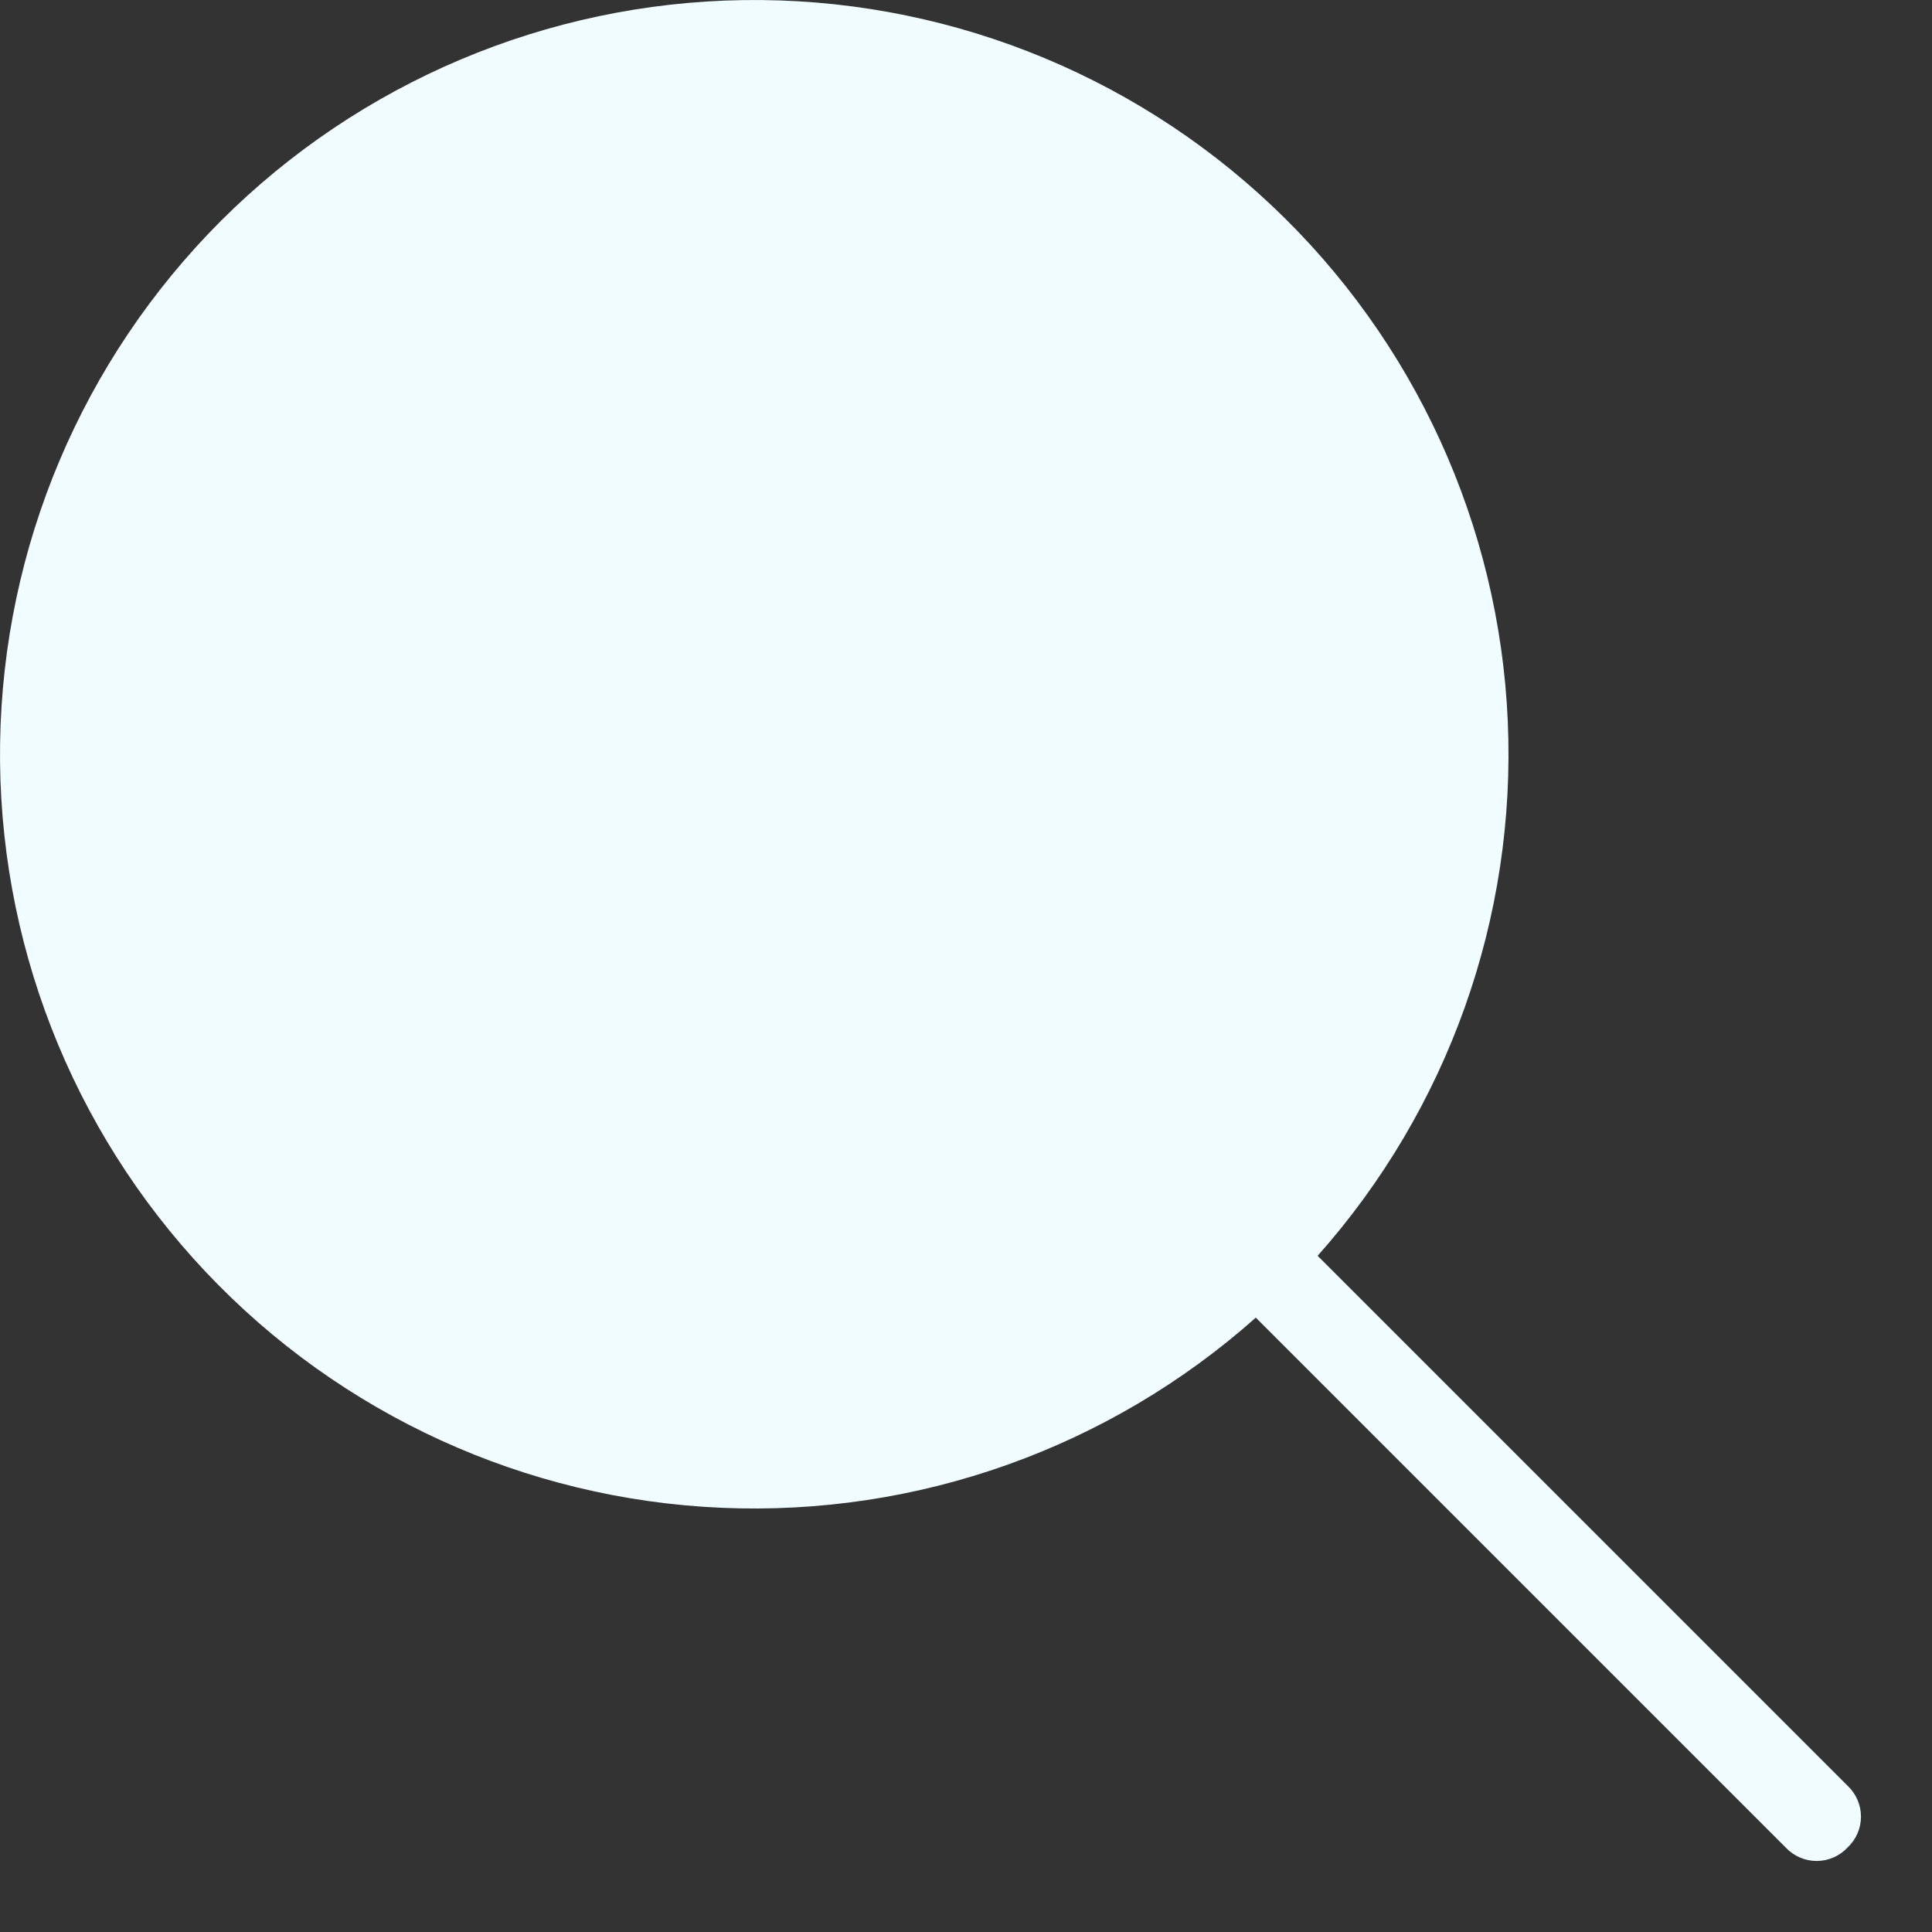 <svg width="21" height="21" viewBox="0 0 21 21" fill="none" xmlns="http://www.w3.org/2000/svg">
<rect x="0" y="0" width="21" height="21" fill="#333333" stroke="none"/>
<path d="M20.082 20.082C19.995 20.175 19.873 20.228 19.746 20.228C19.619 20.228 19.497 20.175 19.41 20.082L13.65 14.322C12.056 15.74 9.973 16.482 7.842 16.389C5.711 16.297 3.7 15.377 2.236 13.825C0.772 12.274 -0.03 10.213 0.001 8.08C0.032 5.947 0.893 3.91 2.401 2.401C3.91 0.893 5.947 0.032 8.08 0.001C10.213 -0.03 12.274 0.772 13.825 2.236C15.377 3.7 16.297 5.711 16.389 7.842C16.482 9.973 15.74 12.056 14.322 13.65L20.082 19.41C20.175 19.497 20.228 19.619 20.228 19.746C20.228 19.873 20.175 19.995 20.082 20.082L20.082 20.082Z" fill="#F0FCFF"/>
</svg>
